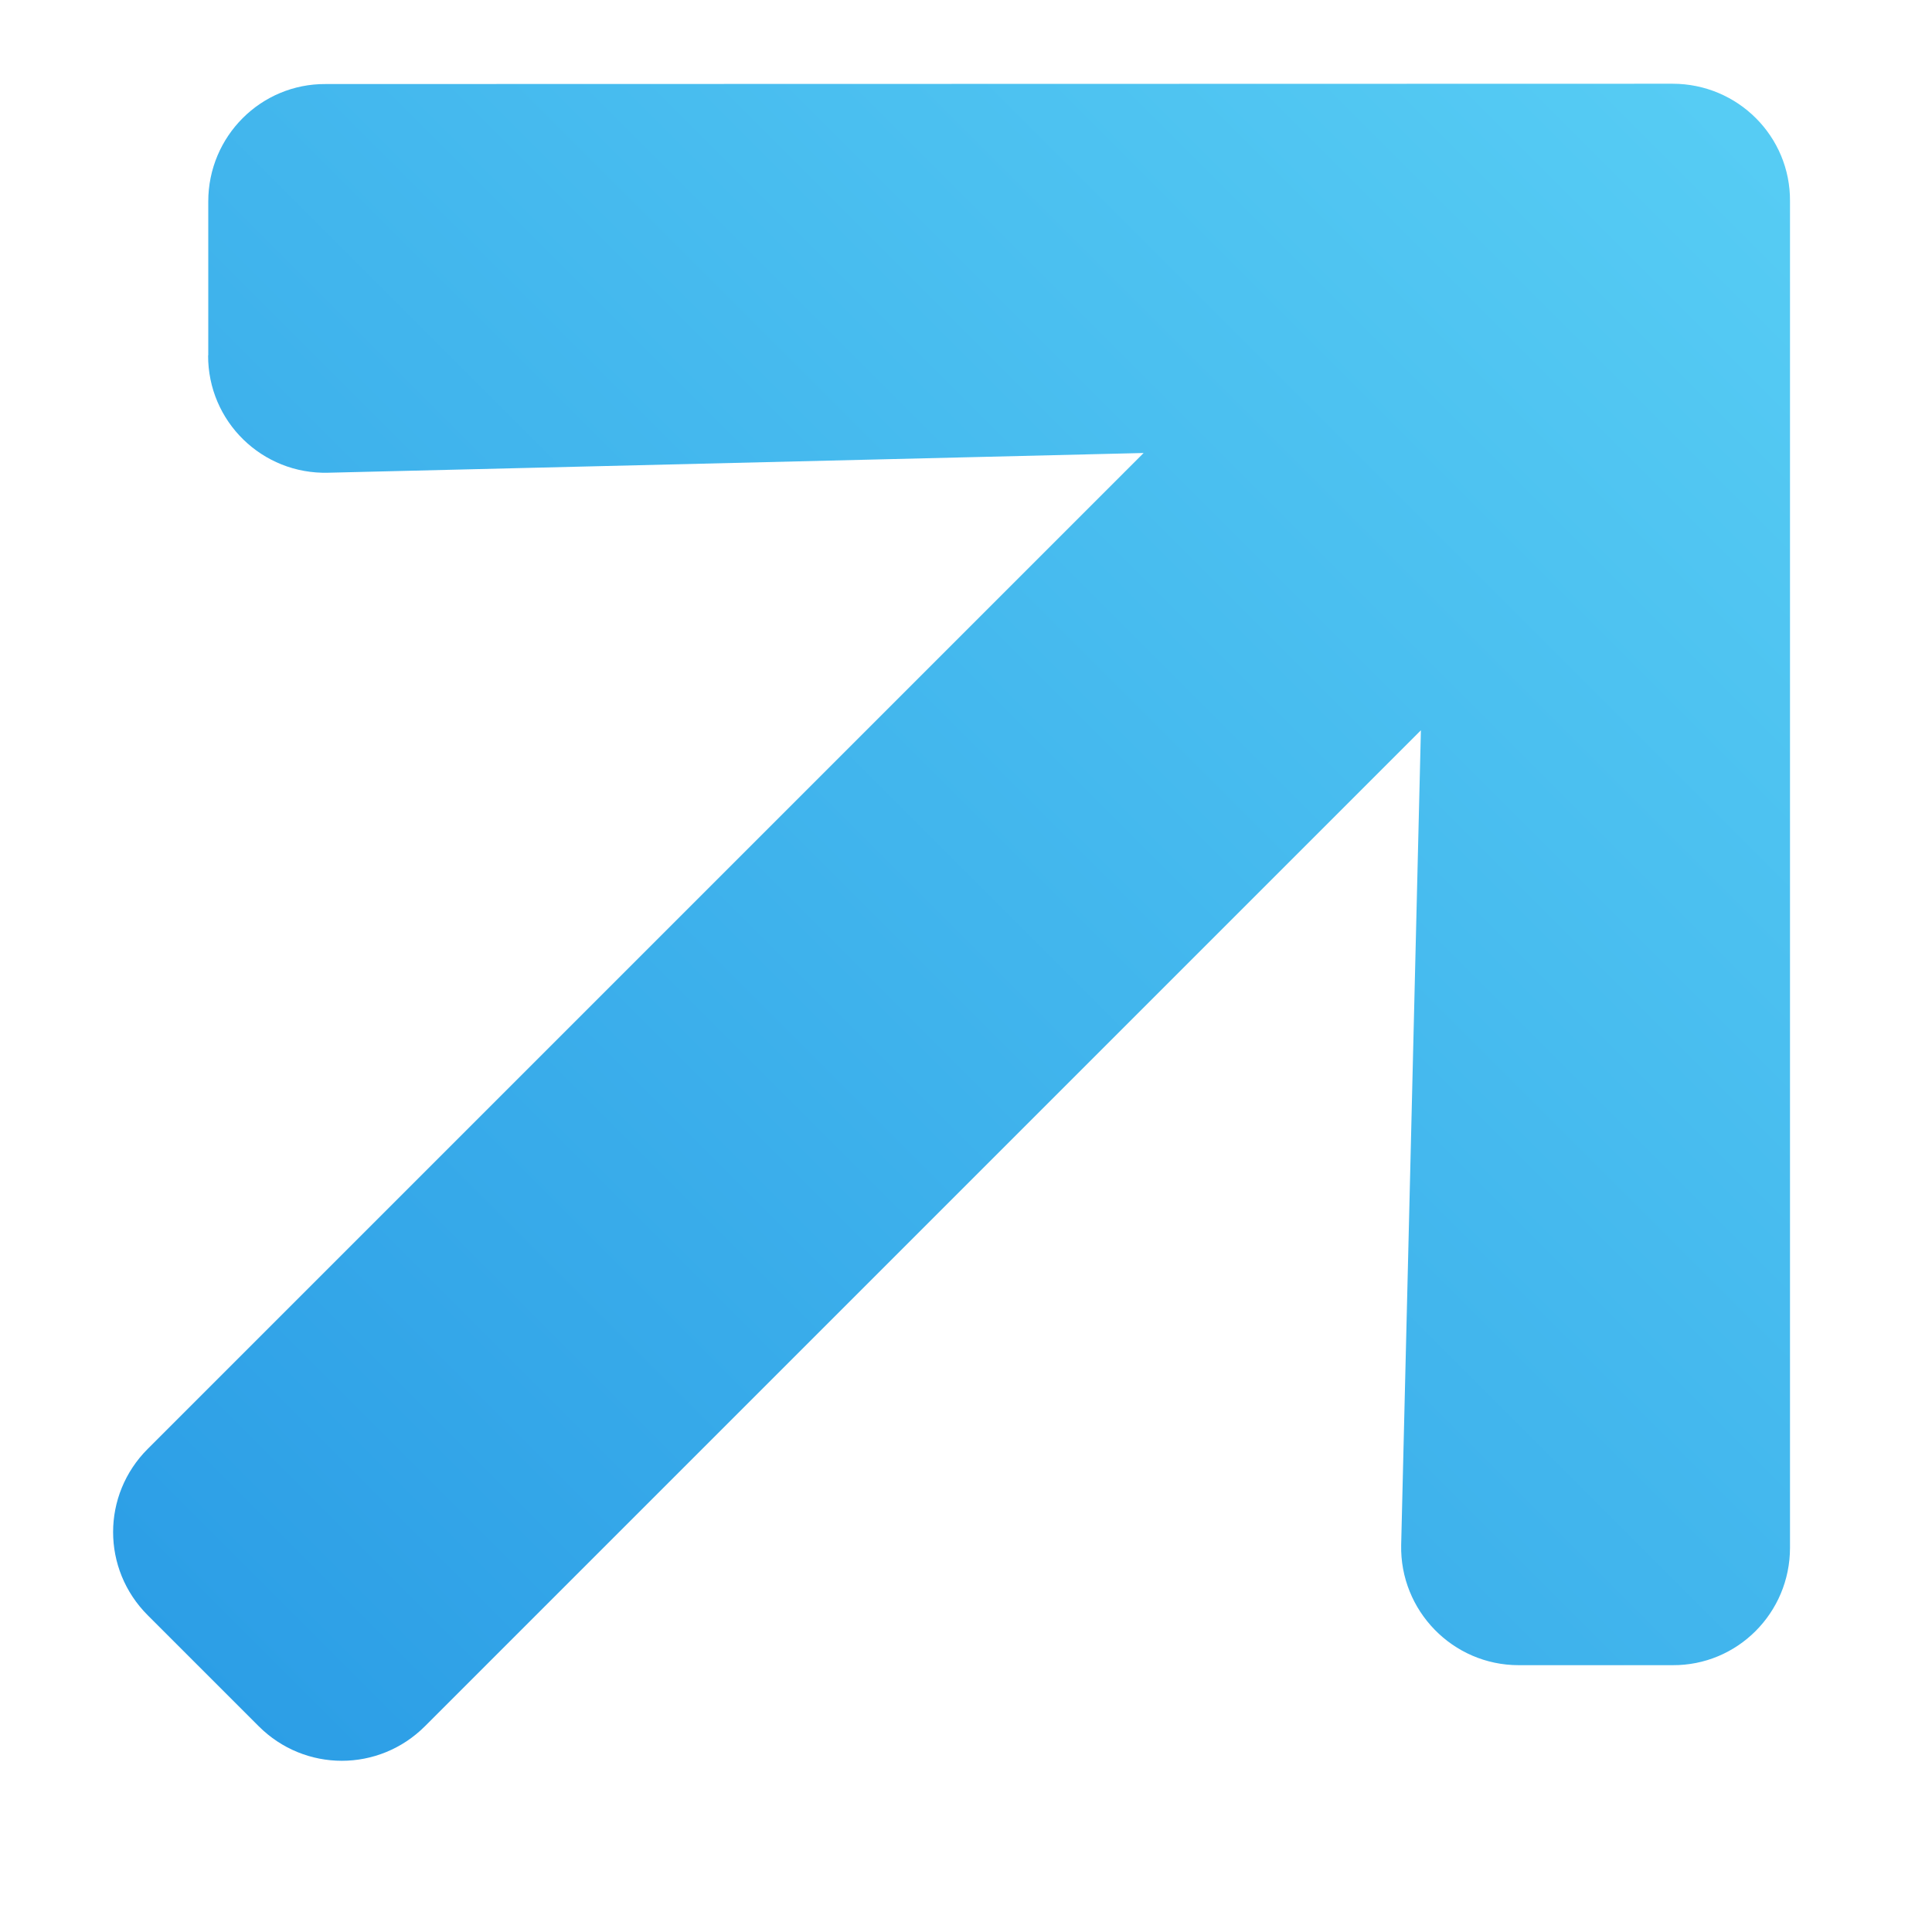 <svg height="9" viewBox="0 0 9 9" width="9" xmlns="http://www.w3.org/2000/svg" xmlns:xlink="http://www.w3.org/1999/xlink"><linearGradient id="a" x1="50%" x2="50%" y1="0%" y2="100%"><stop offset="0" stop-color="#57cdf4"/><stop offset="1" stop-color="#2c9ee6"/></linearGradient><path d="m.683 5.902-.507-.507c-.215-.215-.215-.562 0-.774l4.436-4.438c.215-.215.562-.215.774 0l4.436 4.436c.215.215.215.562 0 .774l-.507.507c-.217.217-.571.212-.783-.009l-2.619-2.749v6.562c0 .304-.244.548-.548.548h-.731c-.304 0-.548-.244-.548-.548v-6.562l-2.621 2.751c-.212.224-.566.228-.783.009z" fill="url(#a)" fill-rule="evenodd" transform="matrix(.707 .707 -.707 .707 4.66 -3)"/></svg>